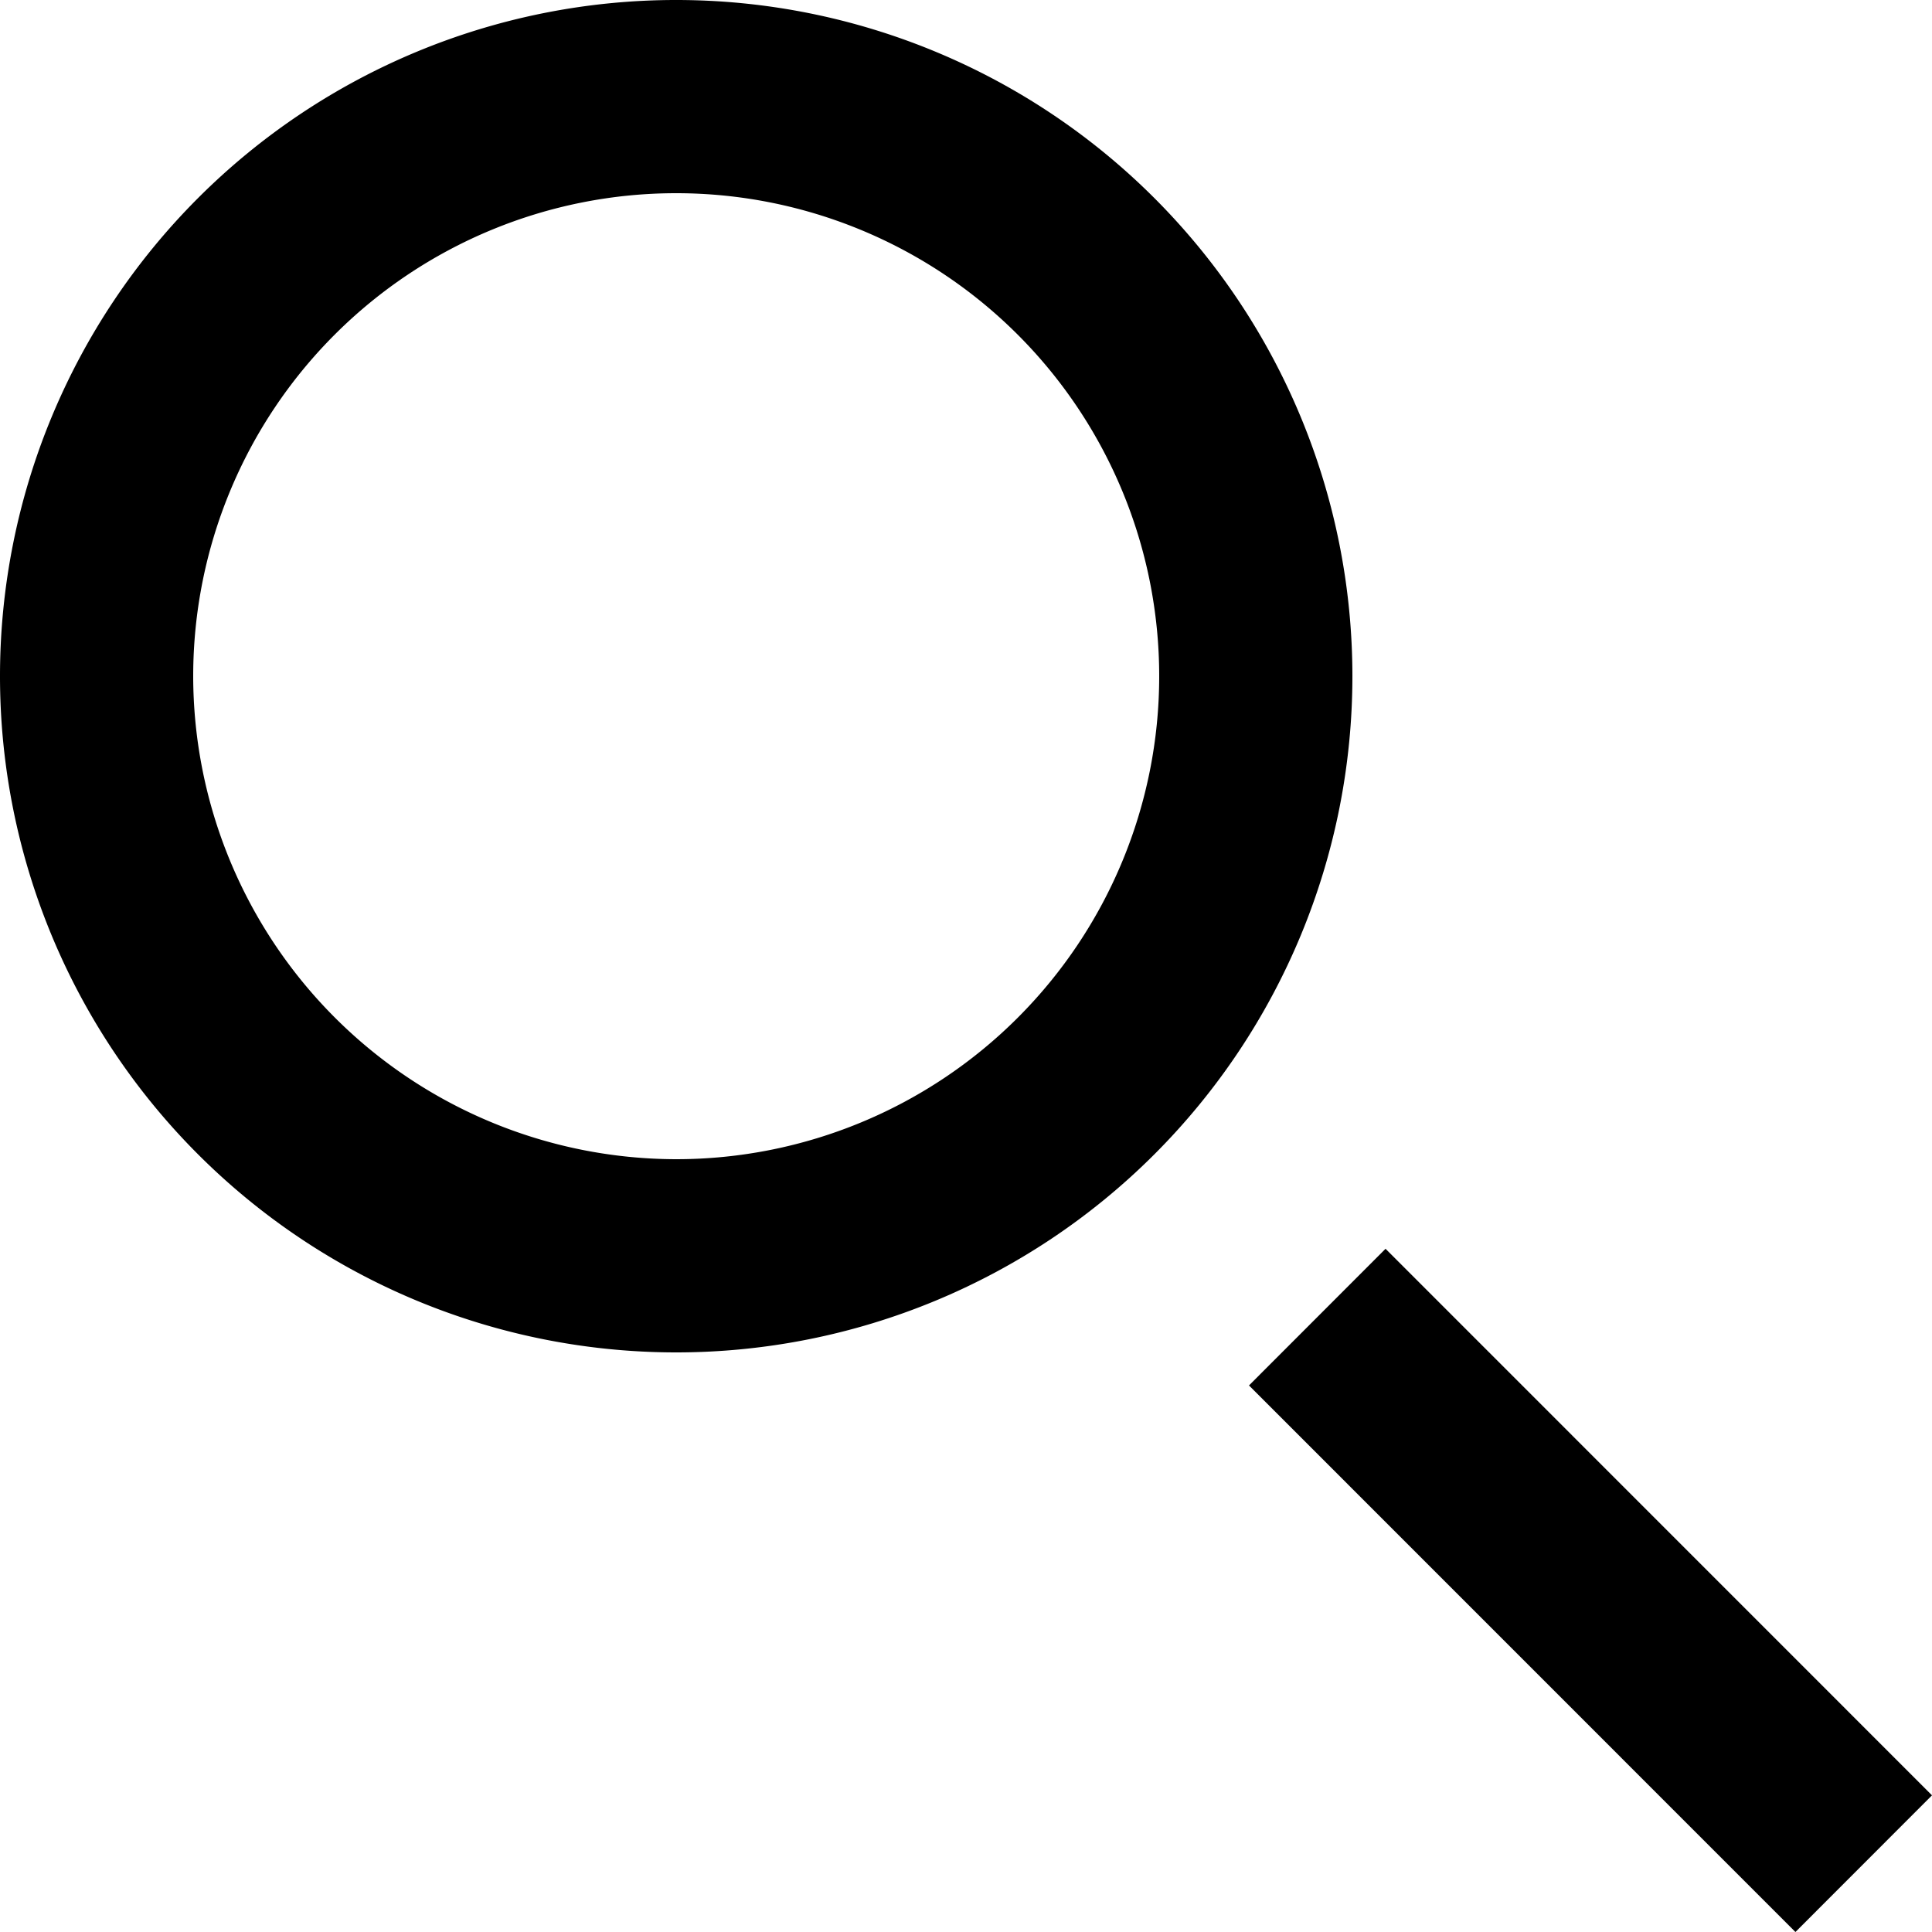 <svg xmlns="http://www.w3.org/2000/svg" width="19" height="19" viewBox="0 0 19 19" fill="currentColor">
    <path d="M12.283,13.625l1.343-1.344L19,17.656,17.657,19ZM0,6.649A6.65,6.65,0,1,1,6.65,13.3,6.65,6.65,0,0,1,0,6.649ZM6.65,11.4A4.75,4.75,0,1,0,1.9,6.649,4.756,4.756,0,0,0,6.65,11.4Z"/>
</svg>

